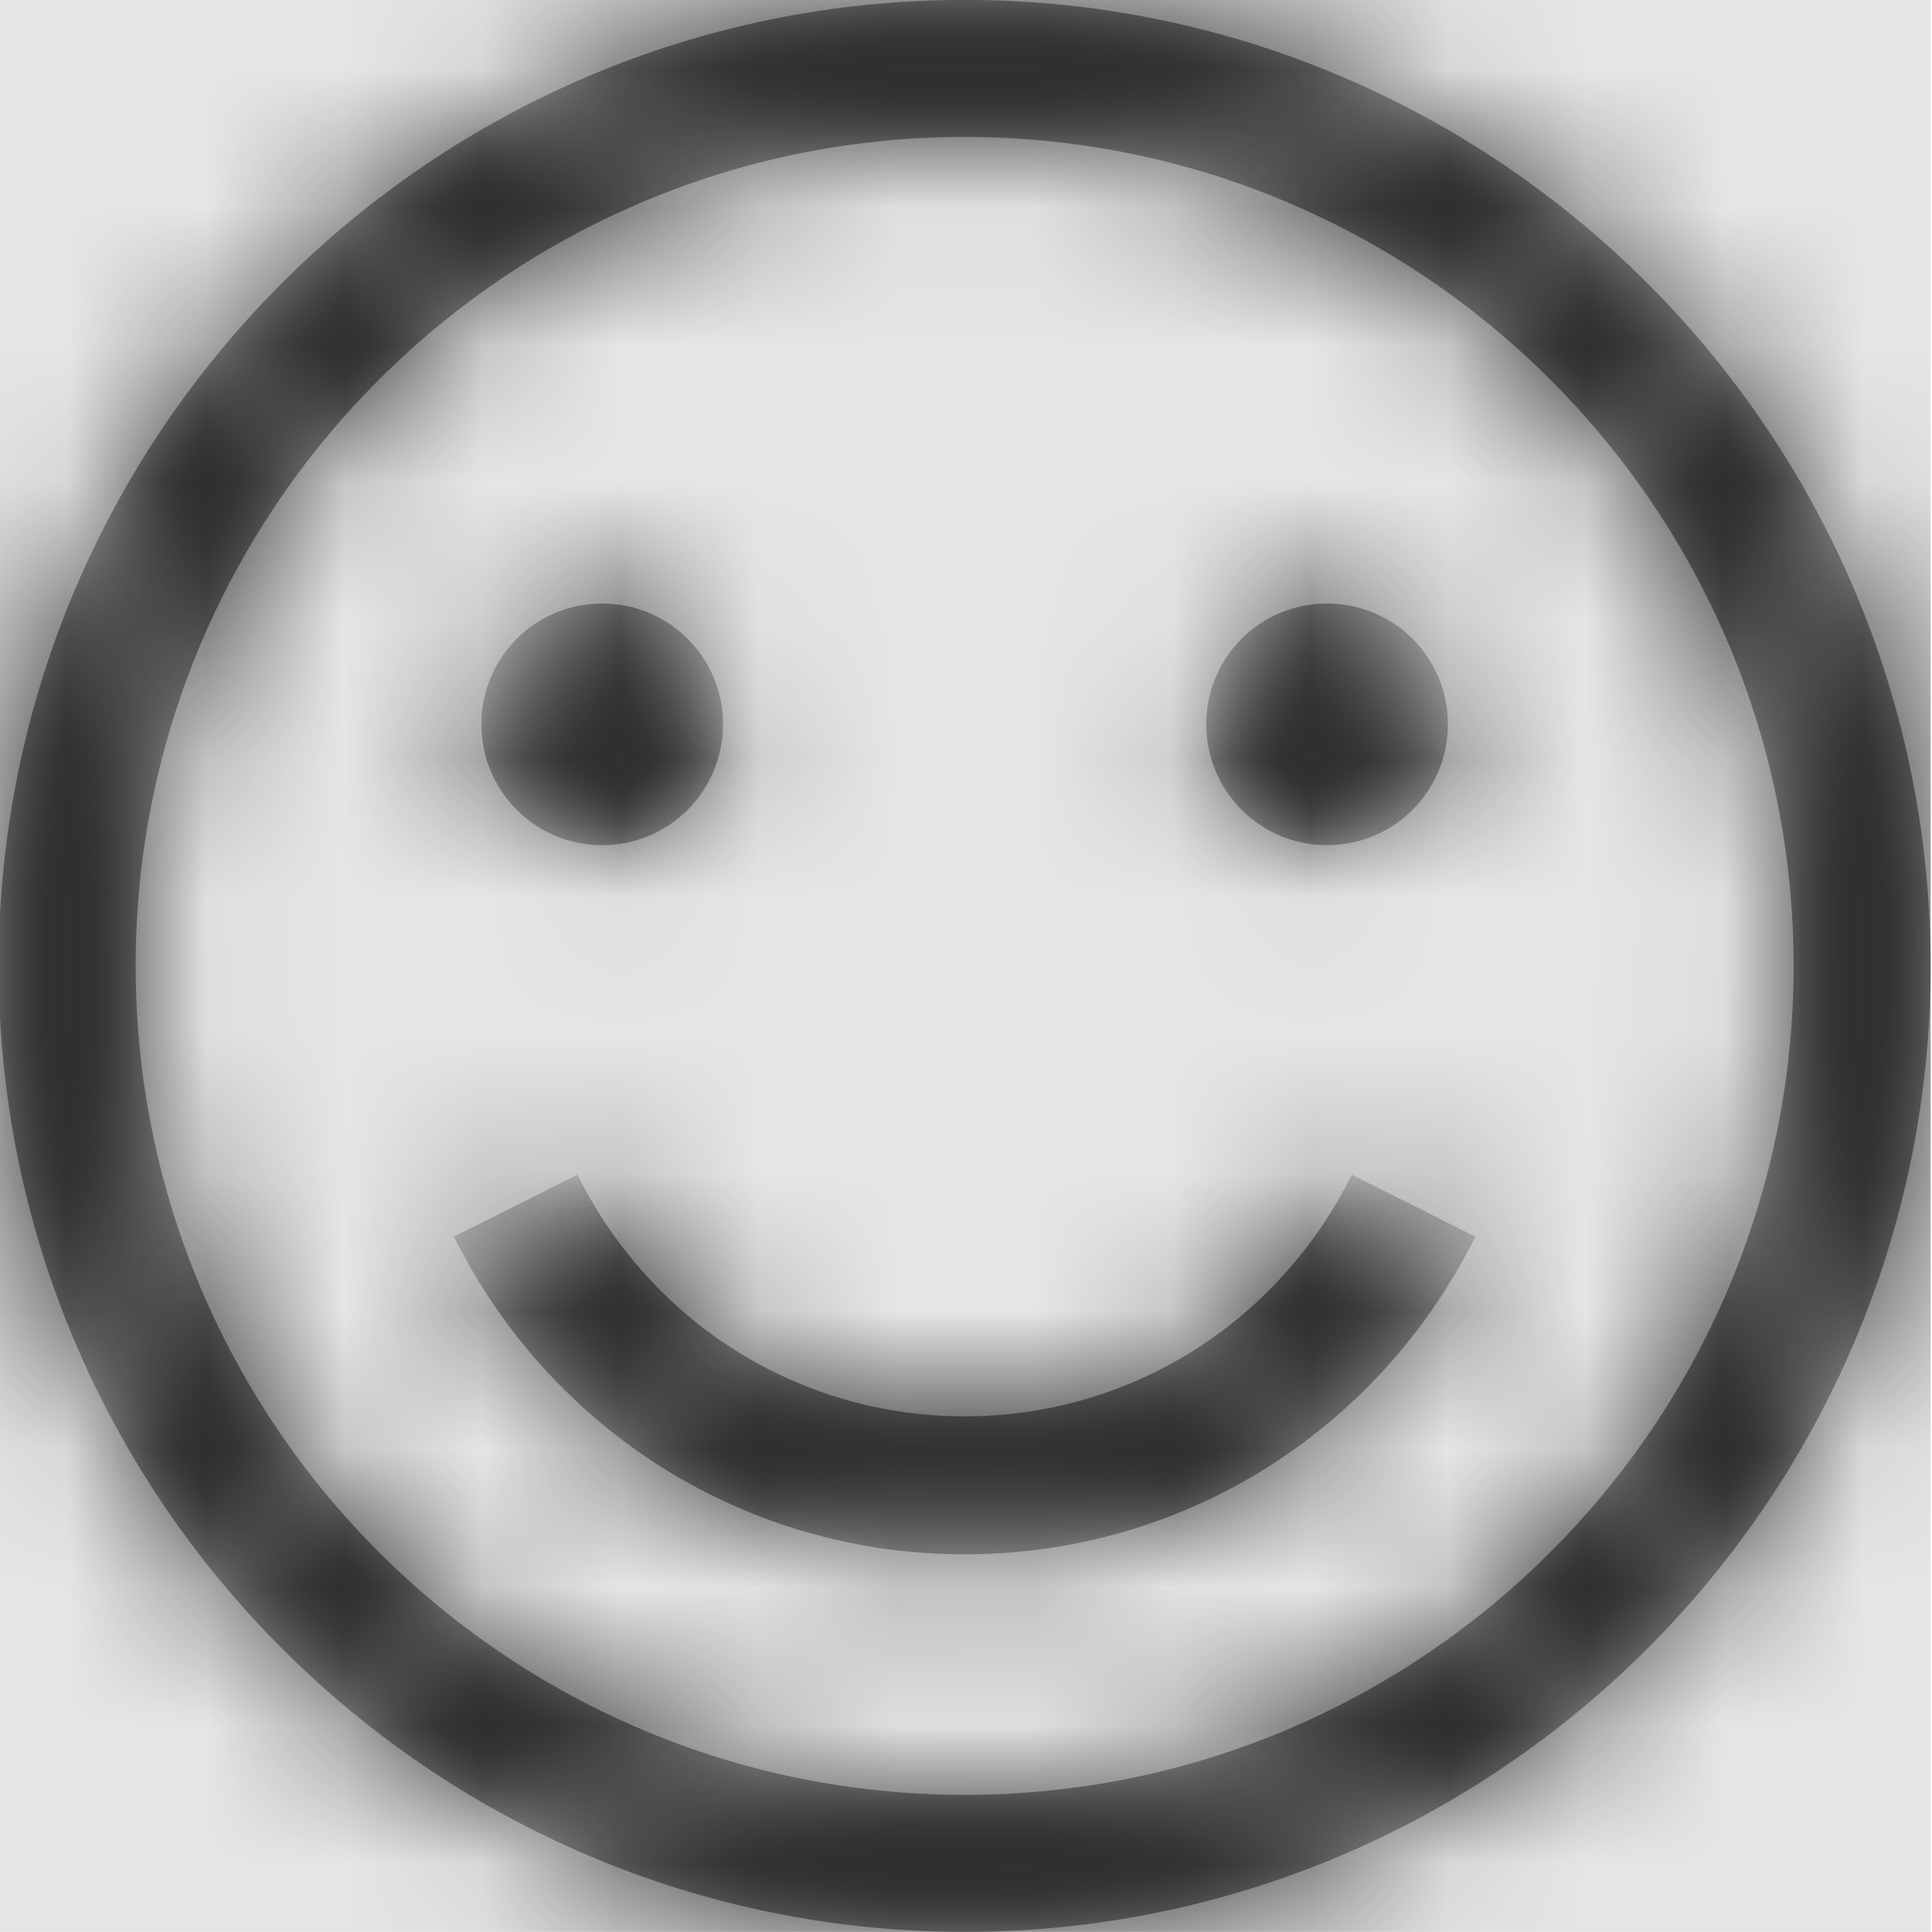 <svg width="512" height="512" viewBox="0 0 512 512" version="1.1" xmlns="http://www.w3.org/2000/svg" xmlns:xlink="http://www.w3.org/1999/xlink">
<title>feedback-positive-outline</title>
<desc>Created using Figma</desc>
<g id="Canvas" transform="matrix(36.571 0 0 36.571 -30720 -1755.43)">
<rect x="840" y="48" width="14" height="14" fill="#E5E5E5"/>
<g id="feedback-positive-outline">
<mask id="mask0_outline" mask-type="alpha">
<g id="Mask">
<use xlink:href="#path0_fill" transform="translate(840 48)" fill="#FFFFFF"/>
</g>
</mask>
<g id="Mask" mask="url(#mask0_outline)">
<use xlink:href="#path0_fill" transform="translate(840 48)"/>
</g>
<g id="&#226;&#134;&#170;&#240;&#159;&#142;&#168;Color" mask="url(#mask0_outline)">
<g id="Rectangle 3">
<use xlink:href="#path1_fill" transform="translate(840 48)" fill="#333333"/>
</g>
</g>
</g>
</g>
<defs>
<path id="path0_fill" fill-rule="evenodd" d="M 7 0C 10.861 0 14 3.142 14 7C 14 10.861 10.858 14 7 14C 3.142 14 0 10.858 0 7C 0 3.142 3.138 0 7 0ZM 5.249 5.249C 5.249 5.734 4.858 6.125 4.374 6.125C 3.889 6.125 3.498 5.734 3.498 5.249C 3.498 4.764 3.889 4.374 4.374 4.374C 4.858 4.374 5.249 4.764 5.249 5.249ZM 9.626 4.374C 9.142 4.374 8.751 4.764 8.751 5.249C 8.751 5.734 9.142 6.125 9.626 6.125C 10.111 6.125 10.502 5.734 10.502 5.249C 10.502 4.764 10.111 4.374 9.626 4.374ZM 13.007 7C 13.007 10.314 10.314 13.007 7 13.007C 3.686 13.007 0.993 10.314 0.993 7C 0.993 3.686 3.686 0.993 7 0.993C 10.314 0.993 13.007 3.686 13.007 7ZM 9.806 8.513L 10.701 8.962C 9.99 10.385 8.571 11.264 7 11.264C 5.429 11.264 4.01 10.385 3.299 8.962L 4.194 8.513C 4.733 9.595 5.808 10.264 7 10.264C 8.192 10.264 9.267 9.595 9.806 8.513Z"/>
<path id="path1_fill" fill-rule="evenodd" d="M 0 0L 14 0L 14 14L 0 14L 0 0Z"/>
</defs>
</svg>
